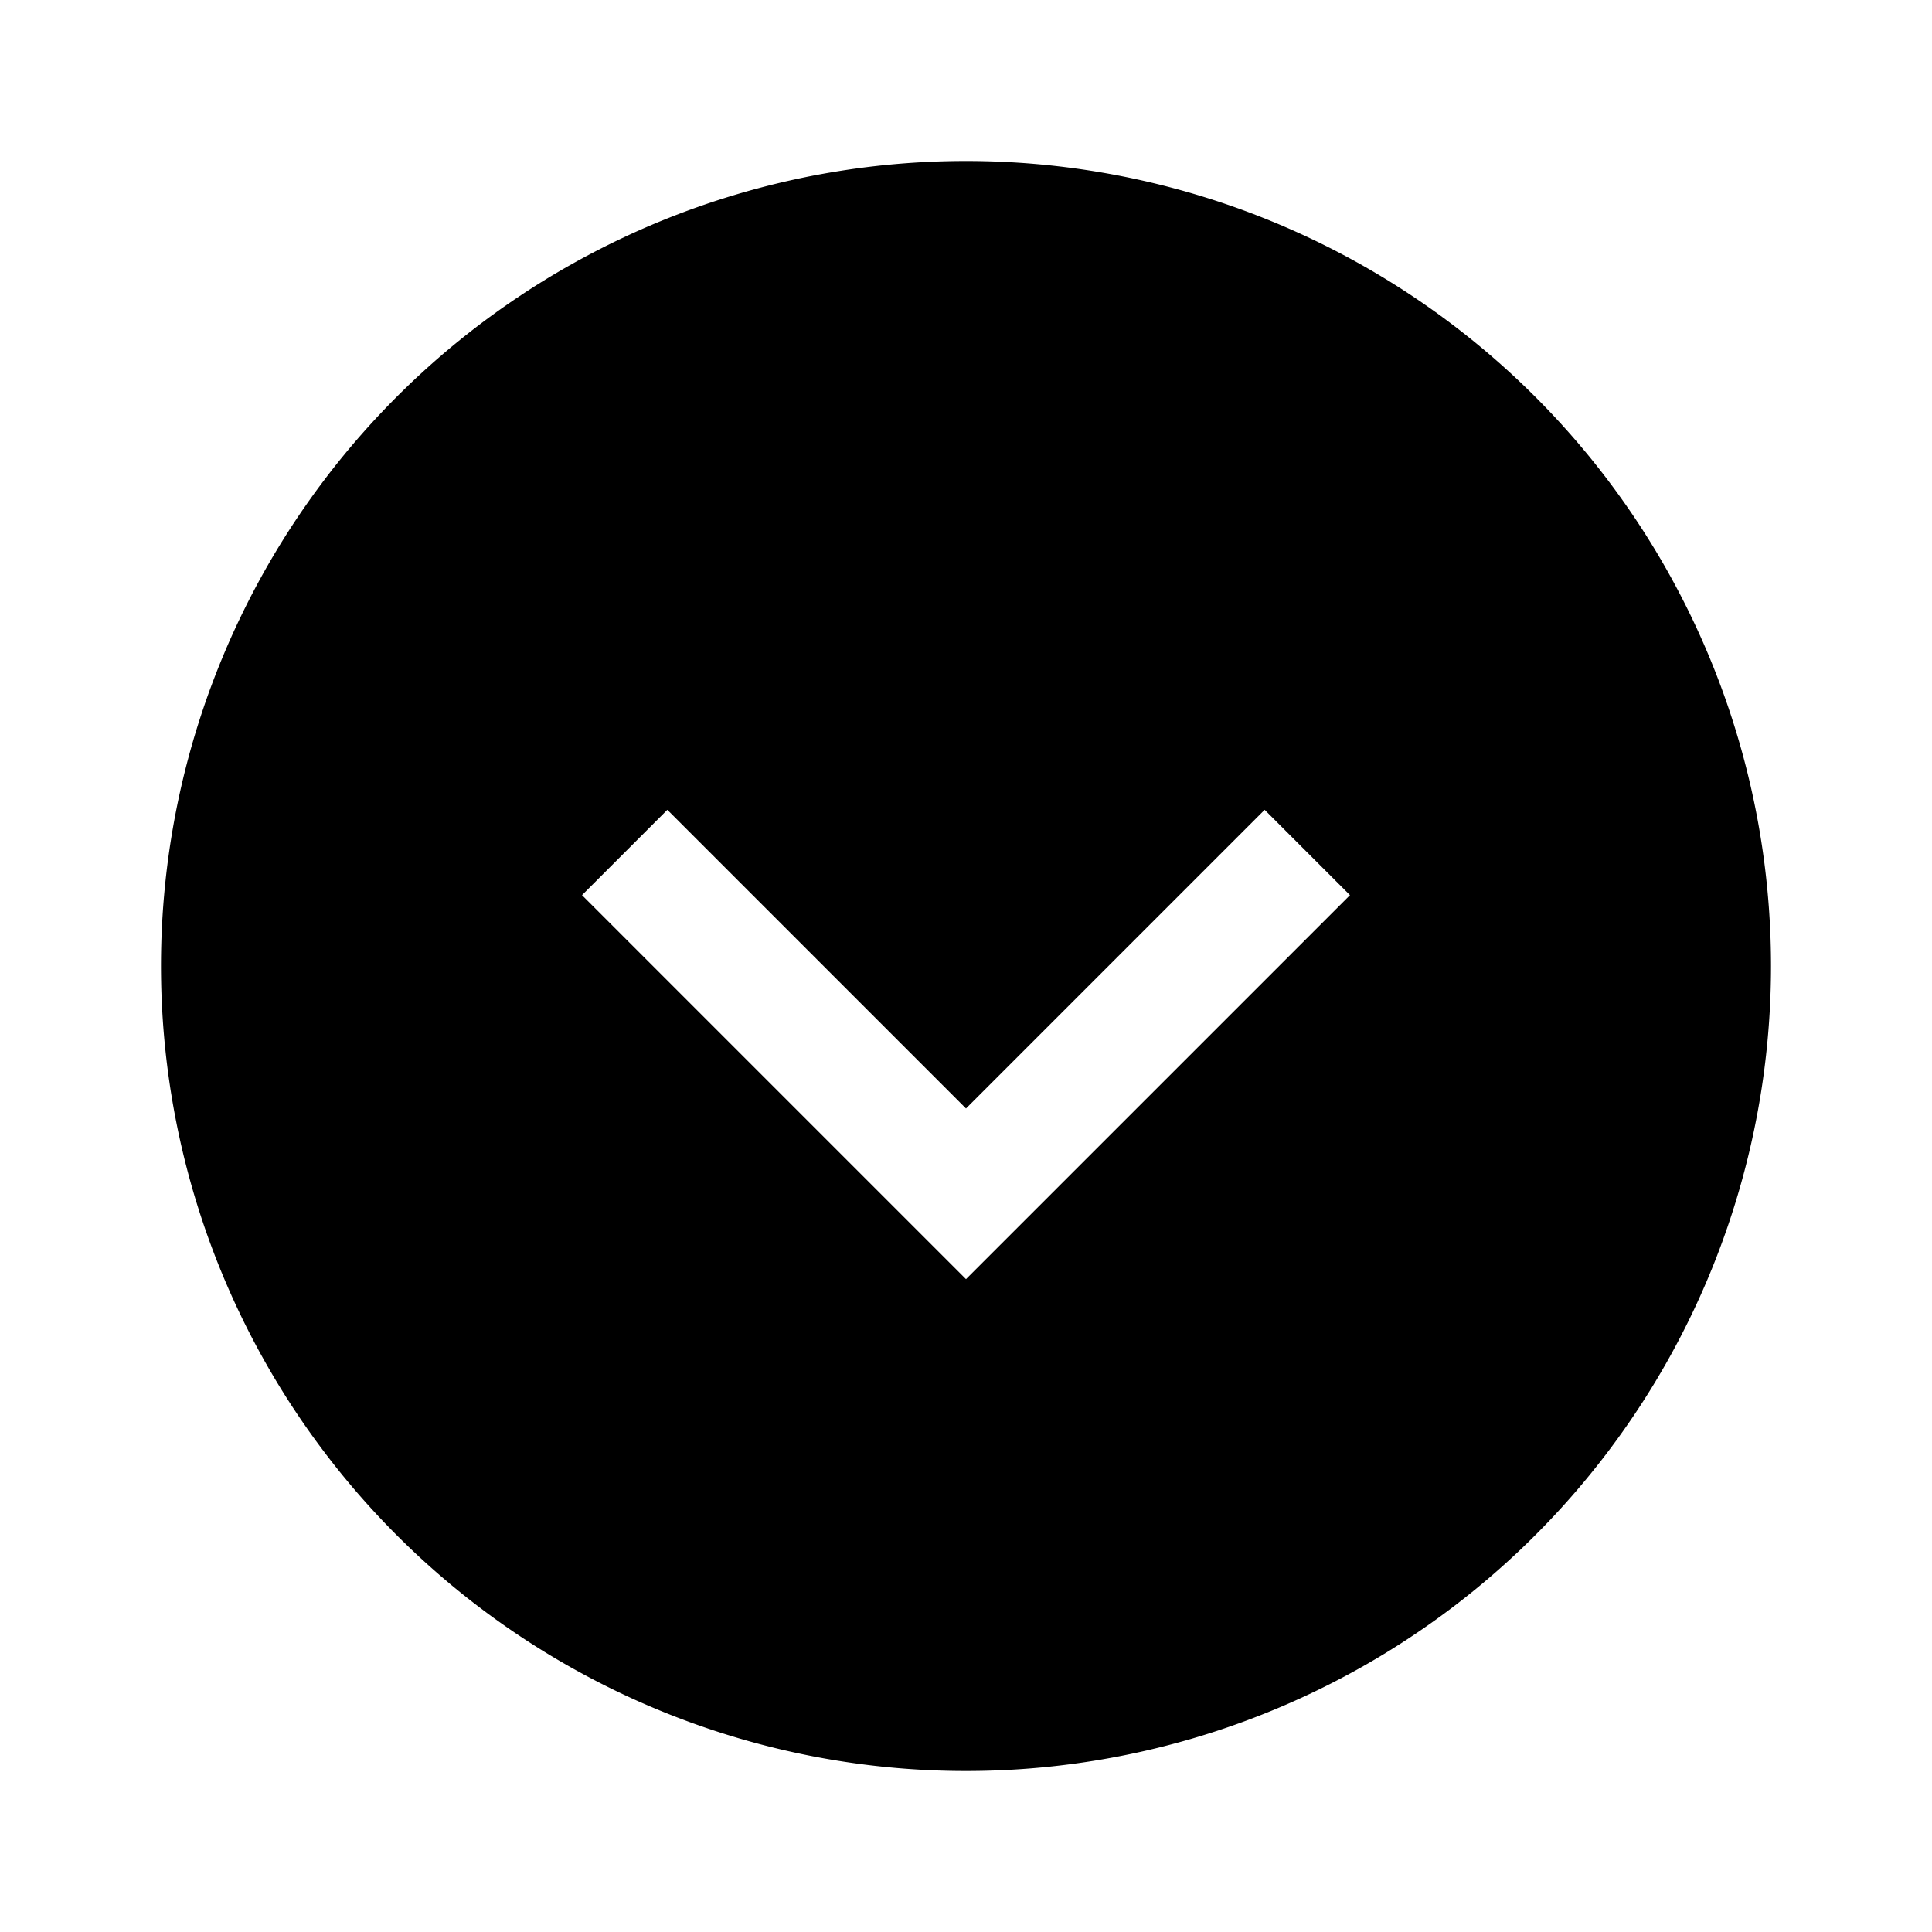 <svg id="Layer_1" data-name="Layer 1" xmlns="http://www.w3.org/2000/svg" viewBox="0 0 24 24"><title>iconoteka_chevron_in_circle_down__drop_down_m_f</title><path d="M12,2A10,10,0,1,0,22,12,10,10,0,0,0,12,2Zm0,13.89L7.23,11.12l1.06-1.06L12,13.77l3.71-3.71,1.06,1.06Z"/></svg>